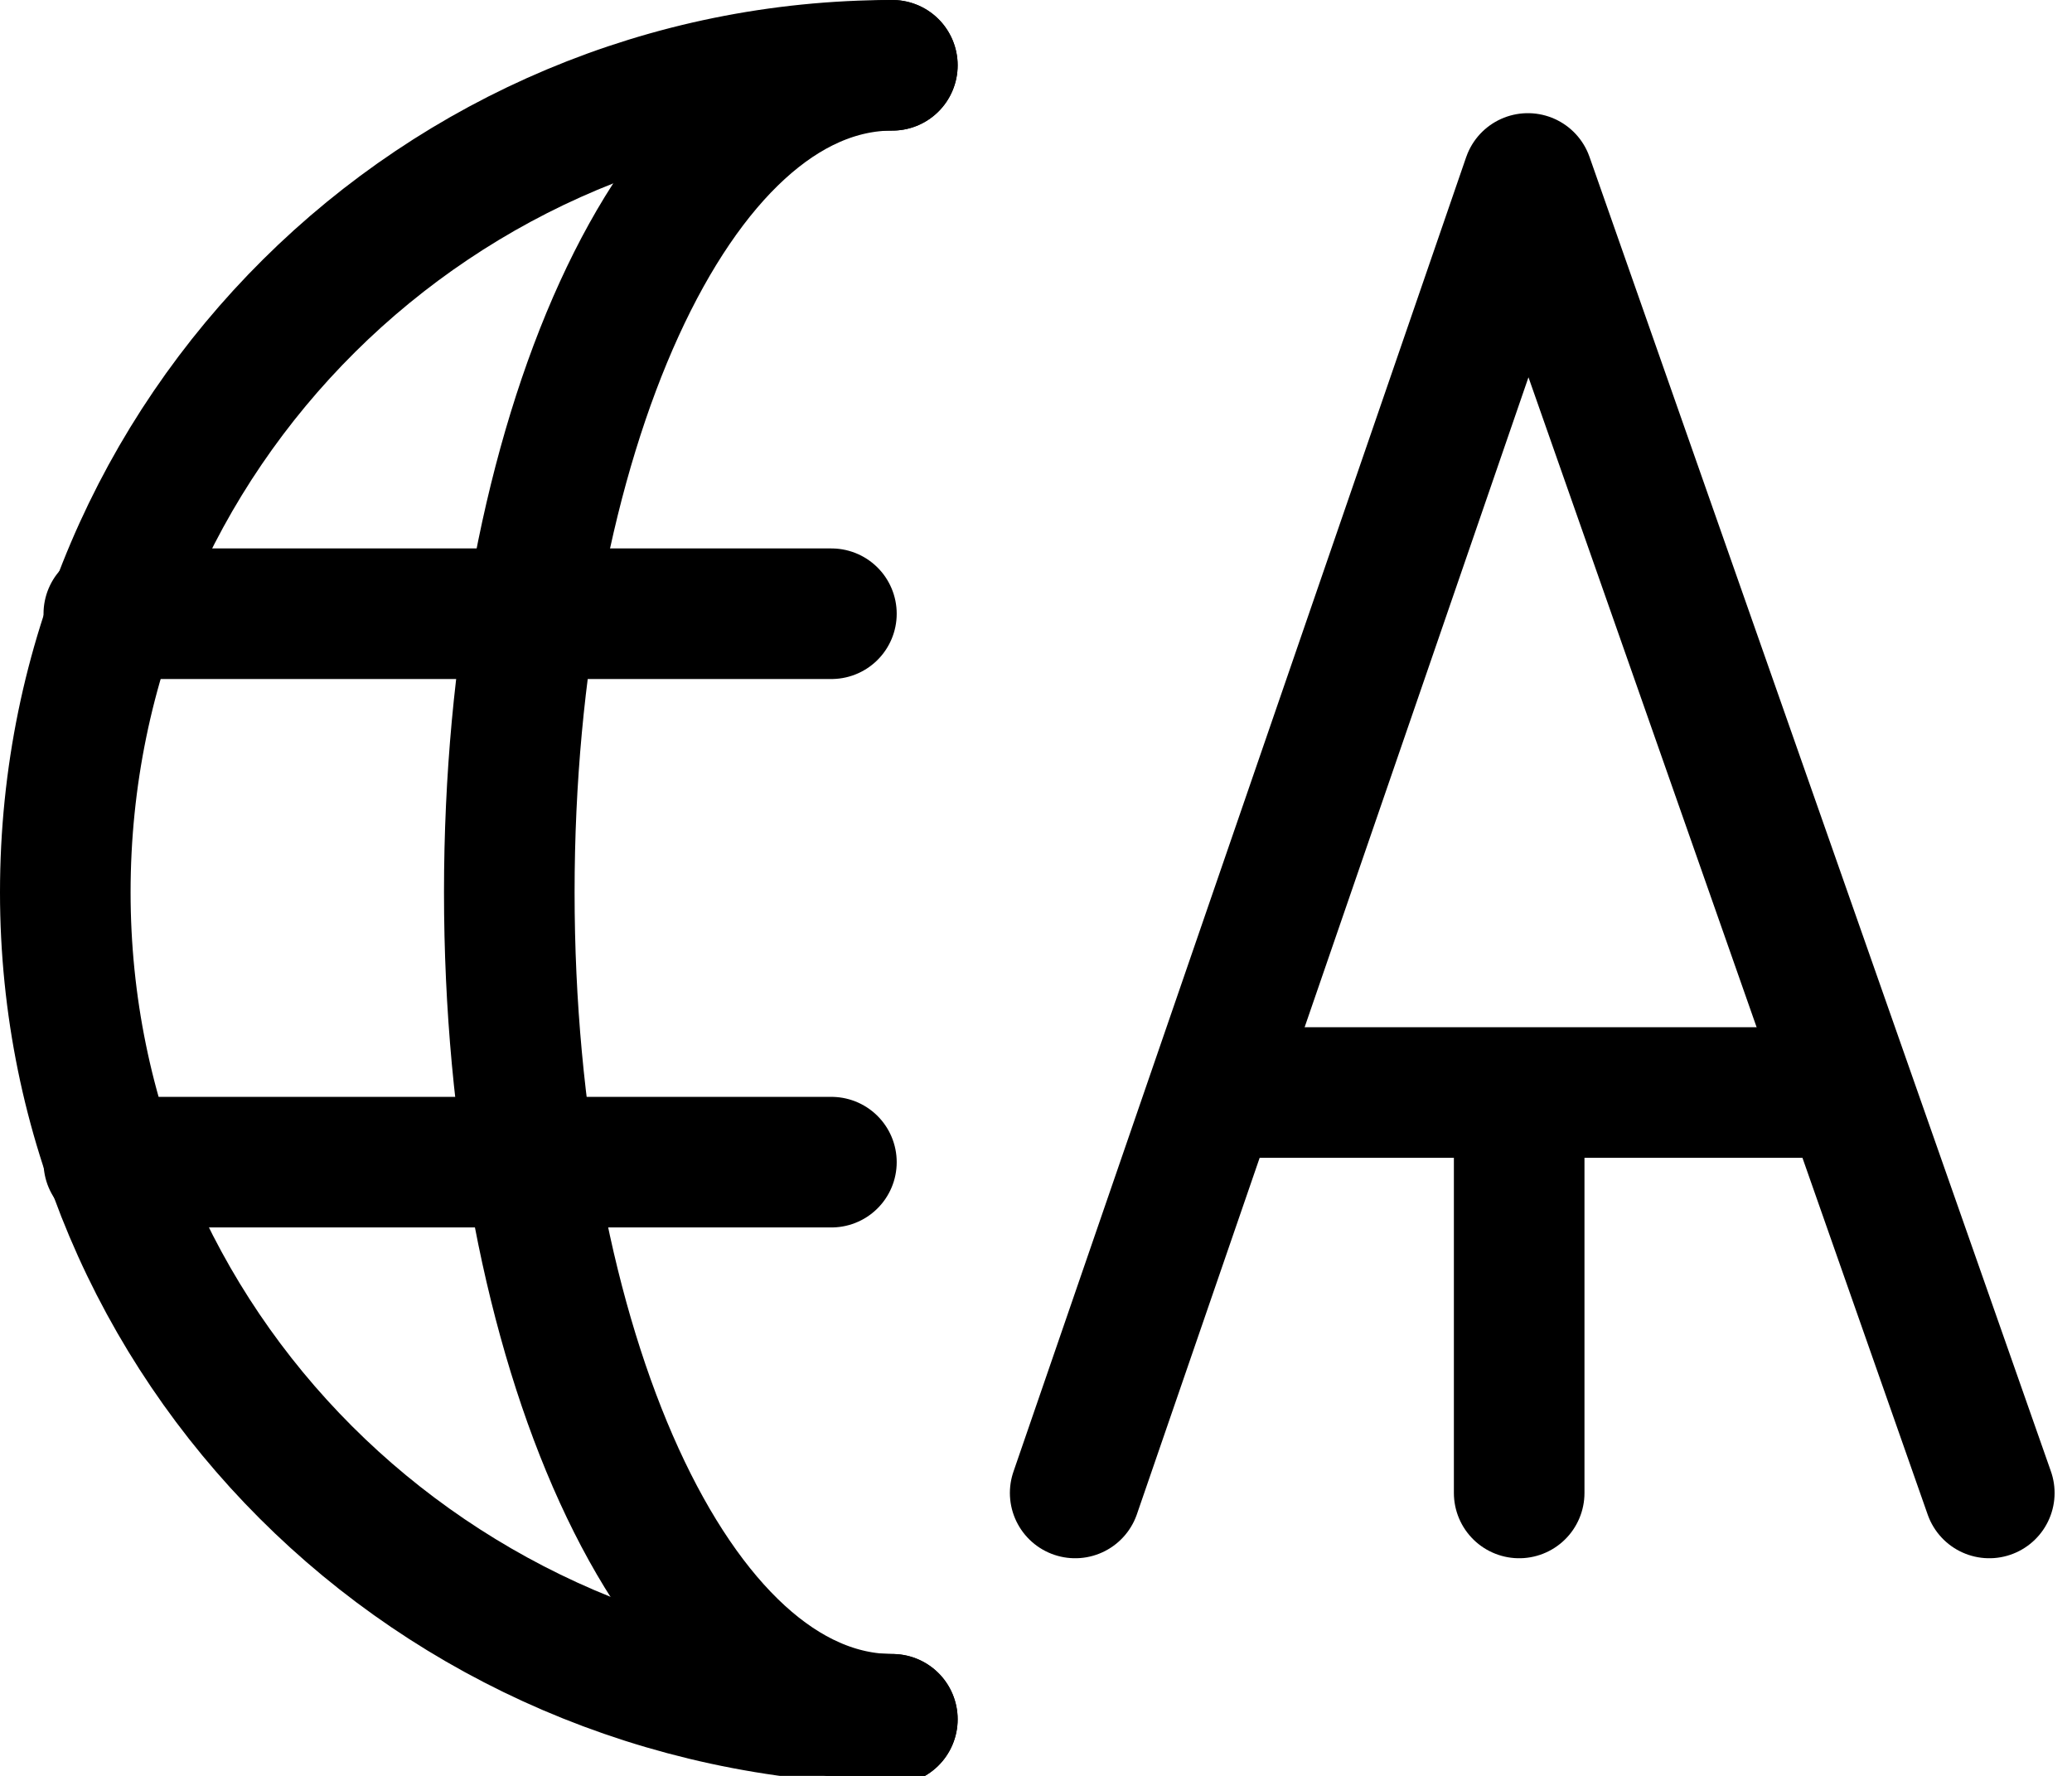 <svg version="1.1" id="Layer_1" xmlns="http://www.w3.org/2000/svg" x="0" y="0" viewBox="0 0 23.8 20.4" xml:space="preserve"><style>.volume-st0{fill:none;stroke:currentColor;stroke-width:1.5;stroke-linecap:round;stroke-linejoin:round}</style><g id="volume" transform="translate(1.75 .75)"><g id="currency-dollar-international" transform="translate(-1)"><path id="Shape_476" class="volume-st0" d="M16.7 16.4v-4.1"/><path id="Path_3" class="volume-st0" d="M11.6 16.4l5.2-15.1 5.3 15.1"/><path id="Path_4" d="M13.4 11.8h6.8" fill="none" stroke="currentColor" stroke-width="1.5"/><path id="Shape_478" class="volume-st0" d="M9.5 19C4.2 18.9 0 14.7 0 9.5 0 4.2 4.3 0 9.5 0"/><path id="Shape_479" class="volume-st0" d="M.5 6.3h8.3"/><path id="Shape_480" class="volume-st0" d="M.5 12.6h8.3"/><path id="Shape_481" class="volume-st0" d="M9.5 19C7 19 5.1 14.7 5.1 9.5S7 0 9.5 0"/></g></g></svg>
